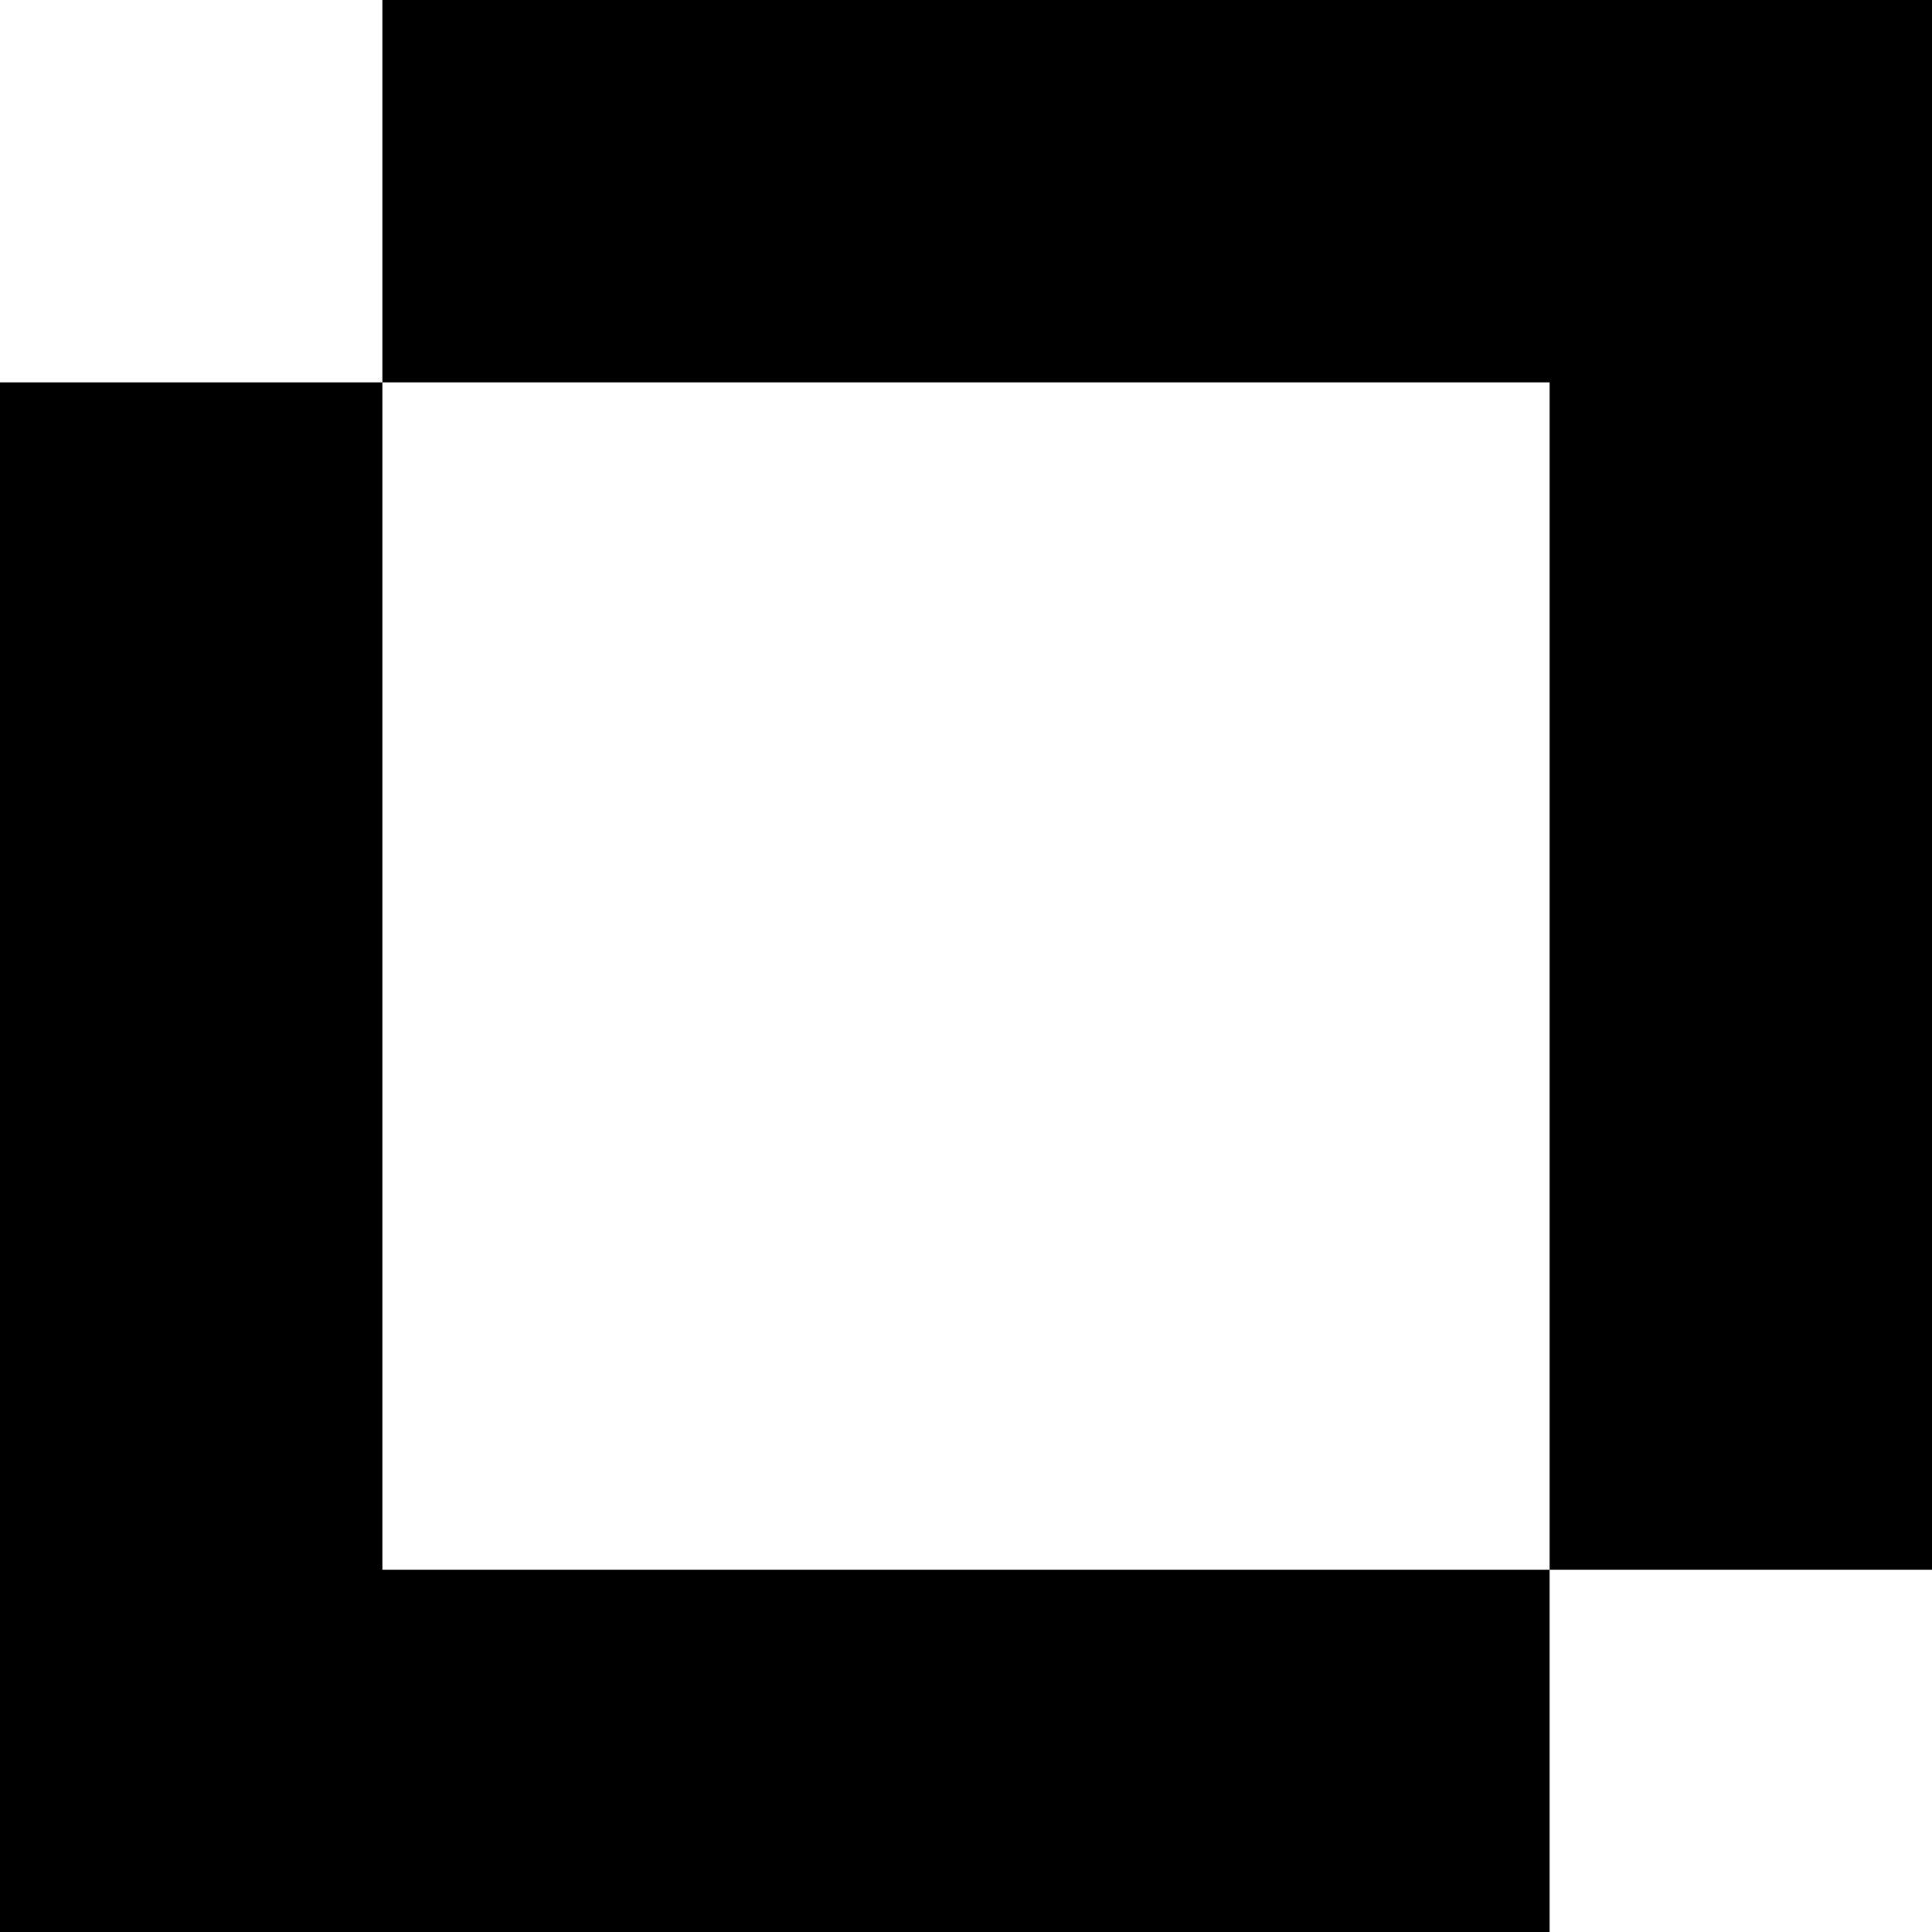 <?xml version="1.0" encoding="UTF-8"?>
<svg width="110px" height="110px" viewBox="0 0 110 110" version="1.1" xmlns="http://www.w3.org/2000/svg" xmlns:xlink="http://www.w3.org/1999/xlink">
    <title>Combined Shape</title>
    <g id="Page-1" stroke="none" stroke-width="1" fill="none" fill-rule="evenodd">
        <g id="Medium-Copy-7" transform="translate(-236, -341)" fill="#000000">
            <path d="M257.771,430.375 L324.229,430.375 L324.229,451 L236,451 L236,362.771 L257.771,362.771 L257.771,341 L346,341 L346,430.375 L324.229,430.375 L324.229,362.771 L257.771,362.771 L257.771,430.375 Z" id="Combined-Shape"></path>
        </g>
    </g>
</svg>